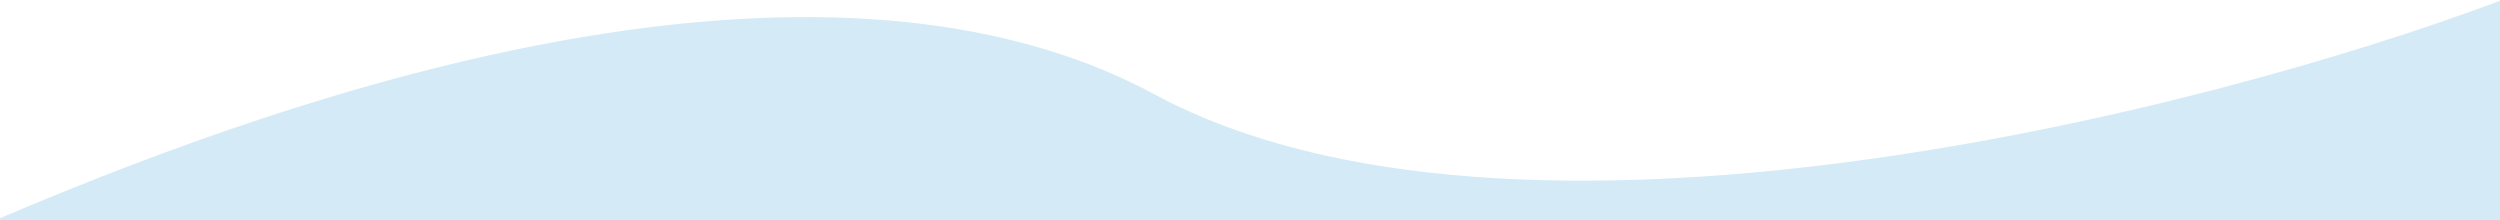<svg width="1512" height="133" viewBox="0 0 1512 133" fill="none" xmlns="http://www.w3.org/2000/svg">
<path d="M698 57.5C481.2 -59.3 141 72.667 0 132.5H1512V1C1332.83 68.333 914.8 174.3 698 57.5Z" fill="#D4EAF7" stroke="#D4EAF7"/>
</svg>
